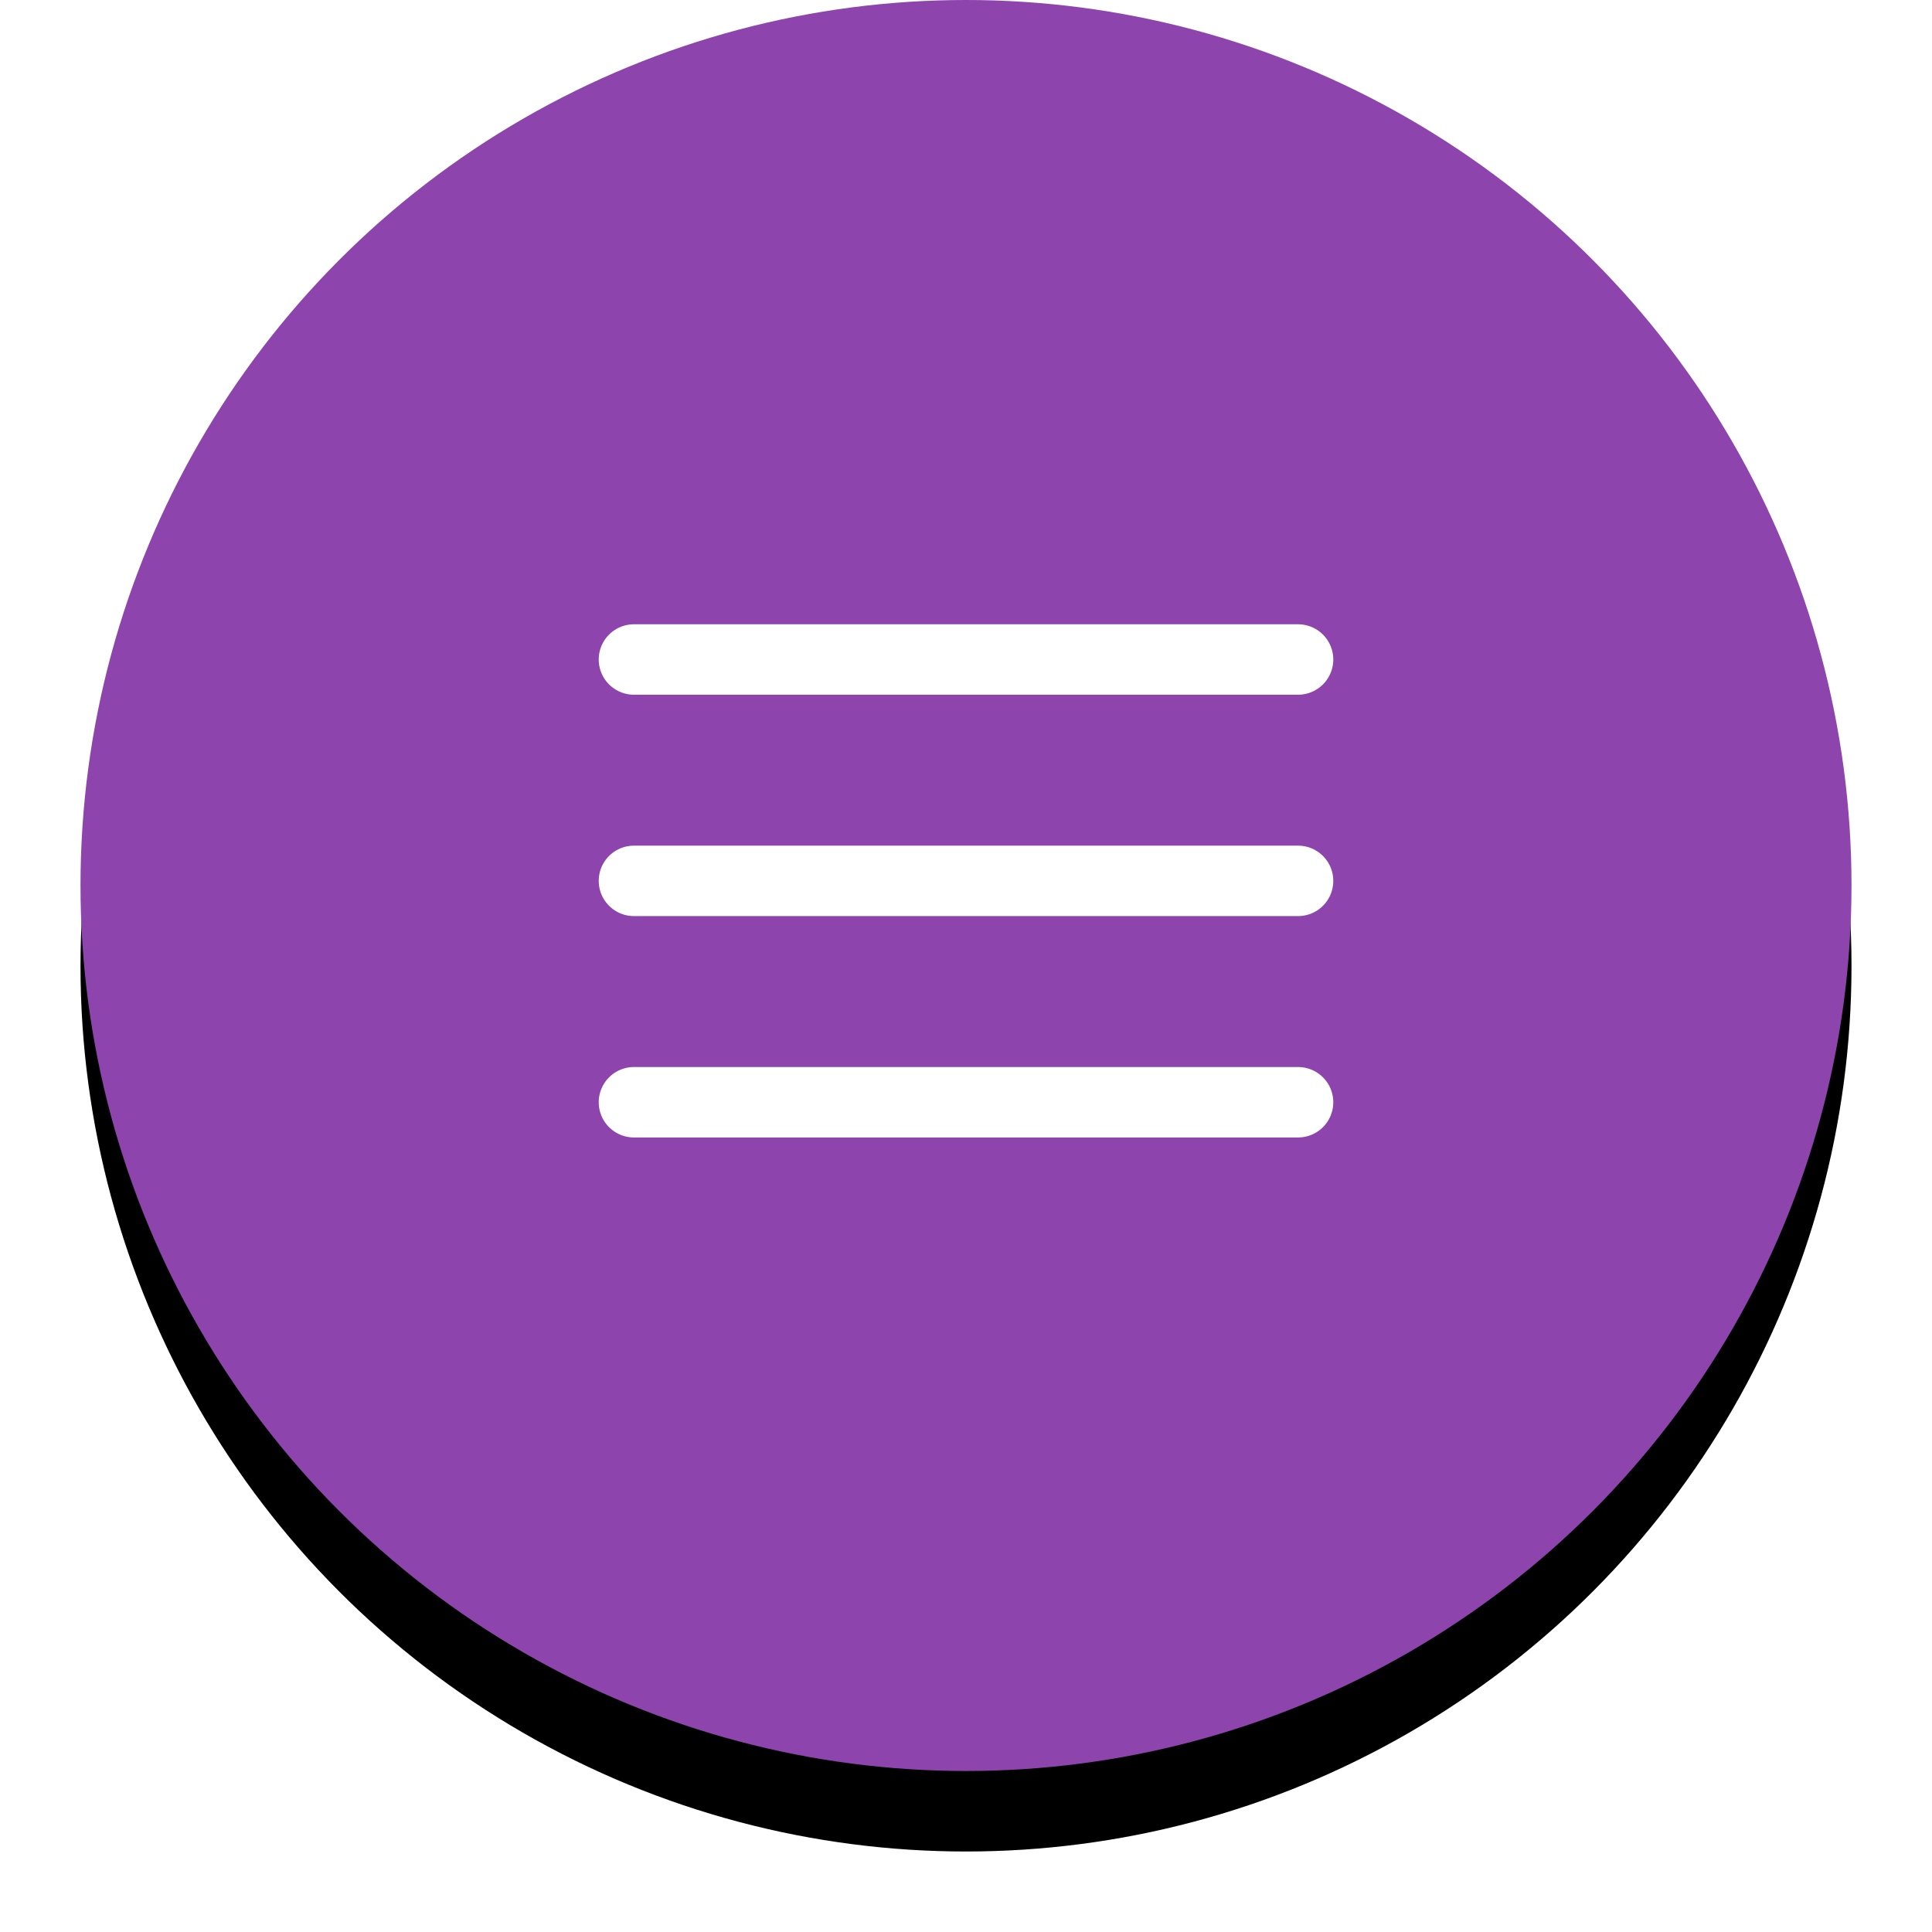 <?xml version="1.0" encoding="UTF-8"?>
<svg width="48px" height="48px" viewBox="0 0 48 48" version="1.1" xmlns="http://www.w3.org/2000/svg" xmlns:xlink="http://www.w3.org/1999/xlink">
    <!-- Generator: Sketch 47.1 (45422) - http://www.bohemiancoding.com/sketch -->
    <title>ic_menu</title>
    <desc>Created with Sketch.</desc>
    <defs>
        <circle id="path-1" cx="22" cy="22" r="22"></circle>
        <filter x="-9.1%" y="-4.5%" width="118.2%" height="118.2%" filterUnits="objectBoundingBox" id="filter-2">
            <feOffset dx="0" dy="2" in="SourceAlpha" result="shadowOffsetOuter1"></feOffset>
            <feGaussianBlur stdDeviation="1" in="shadowOffsetOuter1" result="shadowBlurOuter1"></feGaussianBlur>
            <feColorMatrix values="0 0 0 0 0.4   0 0 0 0 0.4   0 0 0 0 0.4  0 0 0 0.5 0" type="matrix" in="shadowBlurOuter1"></feColorMatrix>
        </filter>
    </defs>
    <g id="Home" stroke="none" stroke-width="1" fill="none" fill-rule="evenodd">
        <g id="SIX_home" transform="translate(-253, -548)">
            <g id="ic_menu" transform="translate(255, 548)">
                <g id="Oval">
                    <use fill="black" fill-opacity="1" filter="url(#filter-2)" xlink:href="#path-1"></use>
                    <use fill="#8E44AD" fill-rule="evenodd" xlink:href="#path-1"></use>
                </g>
                <g id="03_Iconography/Default/Hamburger_Light" transform="translate(11, 11)" stroke="#FFFFFF" stroke-linecap="round" stroke-linejoin="round">
                    <g id="Group-2" transform="translate(2.75, 4.583)">
                        <path d="M0,6.302 L16.5,6.302" id="Shape" stroke-width="1.75"></path>
                        <path d="M0,0.802 L16.5,0.802" id="Shape" stroke-width="1.75"></path>
                        <path d="M0,11.802 L16.5,11.802" id="Shape" stroke-width="1.75"></path>
                    </g>
                </g>
            </g>
        </g>
    </g>
</svg>